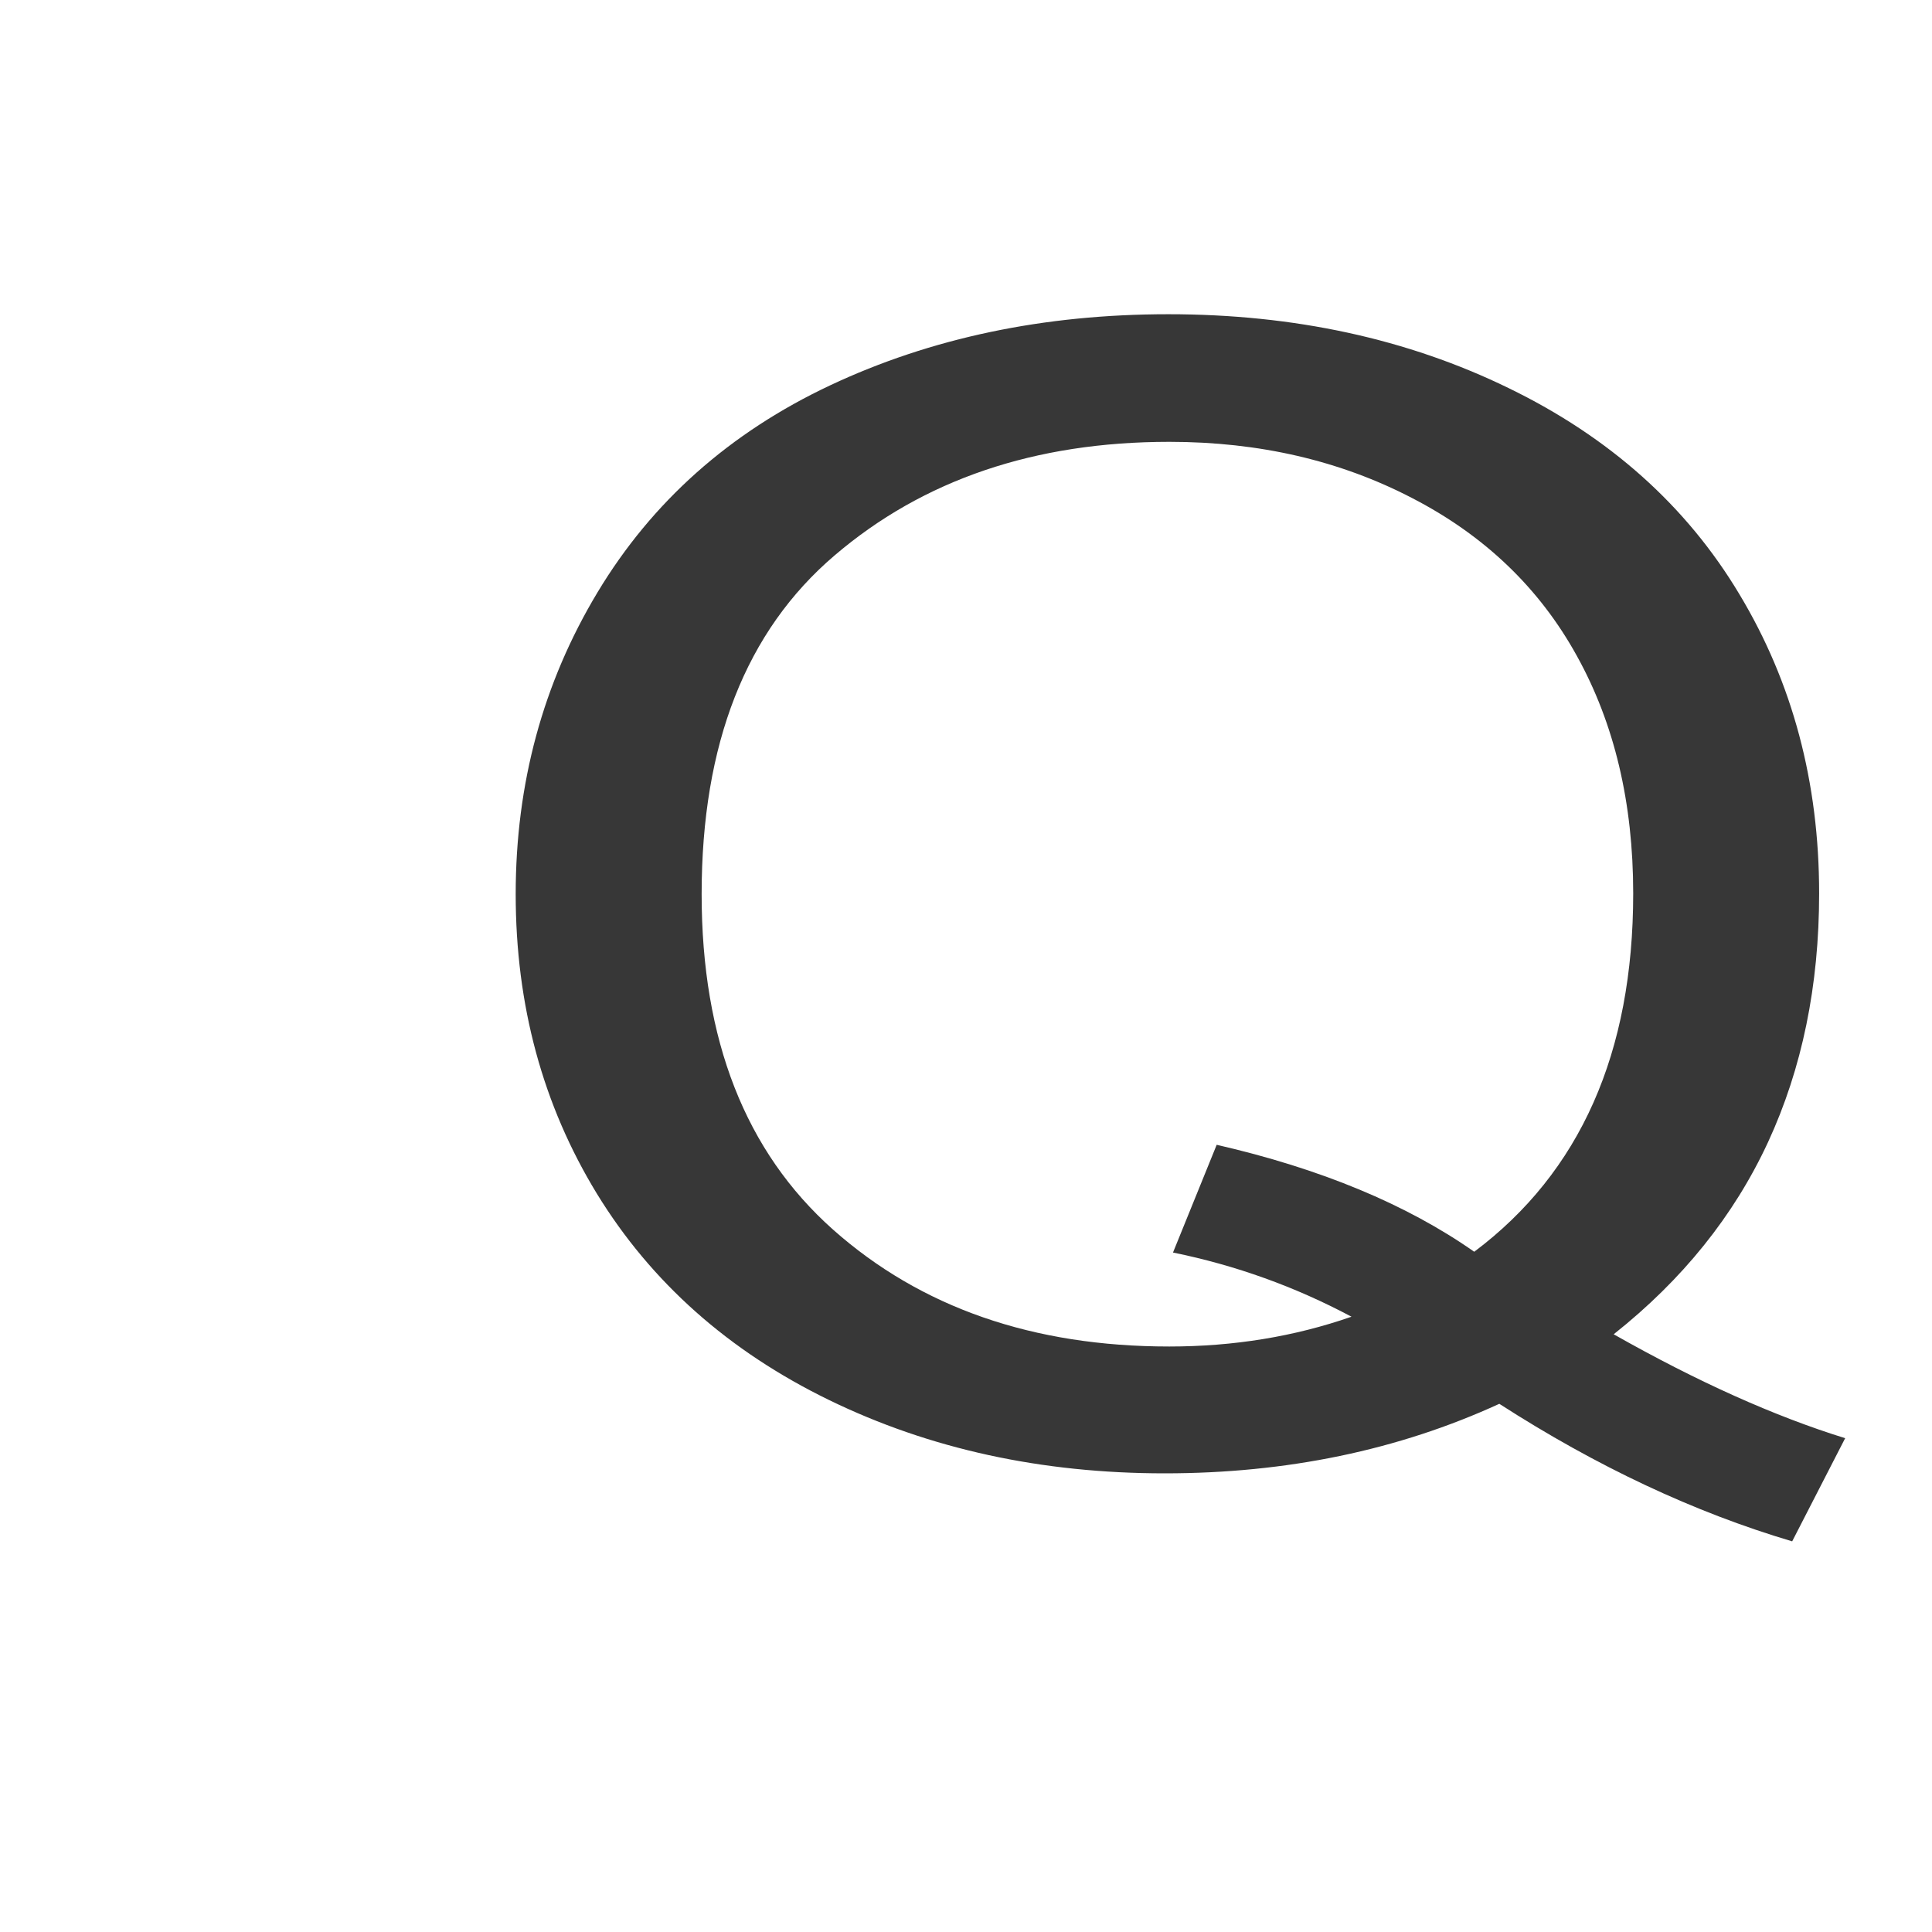 <?xml version="1.0" encoding="UTF-8" standalone="no"?>
<!-- Created with Inkscape (http://www.inkscape.org/) -->

<svg
   xmlns:dc="http://purl.org/dc/elements/1.1/"
   xmlns:cc="http://creativecommons.org/ns#"
   xmlns:rdf="http://www.w3.org/1999/02/22-rdf-syntax-ns#"
   xmlns:svg="http://www.w3.org/2000/svg"
   xmlns="http://www.w3.org/2000/svg"
   xmlns:sodipodi="http://sodipodi.sourceforge.net/DTD/sodipodi-0.dtd"
   xmlns:inkscape="http://www.inkscape.org/namespaces/inkscape"
   width="520"
   height="520"
   id="svg5521"
   version="1.1"
   inkscape:version="0.92.1 r15371"
   sodipodi:docname="Q1.svg">
  <defs
     id="defs5523" />
  <sodipodi:namedview
     id="base"
     pagecolor="#ffffff"
     bordercolor="#666666"
     borderopacity="1.0"
     inkscape:pageopacity="0.0"
     inkscape:pageshadow="2"
     inkscape:zoom="0.35"
     inkscape:cx="-243.57143"
     inkscape:cy="520"
     inkscape:document-units="px"
     inkscape:current-layer="layer1"
     showgrid="false"
     inkscape:window-width="1884"
     inkscape:window-height="1051"
     inkscape:window-x="0"
     inkscape:window-y="0"
     inkscape:window-maximized="1" />
  <g
     inkscape:label="Layer 1"
     inkscape:groupmode="layer"
     id="layer1"
     transform="translate(0,-532.362)">
    <path
       style="fill:#373737;fill-opacity:1;fill-rule:evenodd"
       inkscape:connector-curvature="0"
       d="m 314.712,651.282 c 24.189,0 45.987,5.05 65.394,15.15 19.462,10.054 34.226,24.198 44.291,42.433 10.12,18.235 15.181,39.554 15.181,63.958 0,42.913 -14.263,75.063 -42.789,96.451 -18.183,-12.75 -41.288,-22.348 -69.314,-28.791 l -11.761,28.997 c 16.849,3.428 32.864,9.186 48.044,17.275 -15.347,5.347 -31.696,8.02 -49.045,8.02 -36.701,0 -66.867,-10.488 -90.5,-31.465 -23.577,-20.977 -35.366,-51.07 -35.366,-90.281 0,-40.445 11.928,-70.836 35.783,-91.173 23.855,-20.382 53.883,-30.574 90.083,-30.574 z m -0.25,-34.344 c -33.531,0 -63.864,6.375 -91.001,19.126 -27.081,12.75 -47.961,31.328 -62.641,55.732 -14.68,24.404 -22.02,51.482 -22.02,81.233 0,29.888 7.285,56.76 21.854,80.616 14.625,23.856 35.449,42.364 62.474,55.526 27.025,13.162 57.136,19.743 90.333,19.743 32.864,0 62.891,-6.238 90.083,-18.714 26.191,16.863 52.465,29.203 78.823,37.017 l 14.263,-27.763 c -19.018,-5.895 -39.787,-15.218 -62.307,-27.969 18.517,-14.67 32.363,-31.899 41.538,-51.687 9.175,-19.834 13.763,-42.159 13.763,-66.974 0,-29.888 -7.145,-56.714 -21.436,-80.479 -14.235,-23.81 -34.949,-42.319 -62.141,-55.526 -27.192,-13.253 -57.72,-19.88 -91.585,-19.88 z"
       id="path5491" />
  </g>
</svg>
